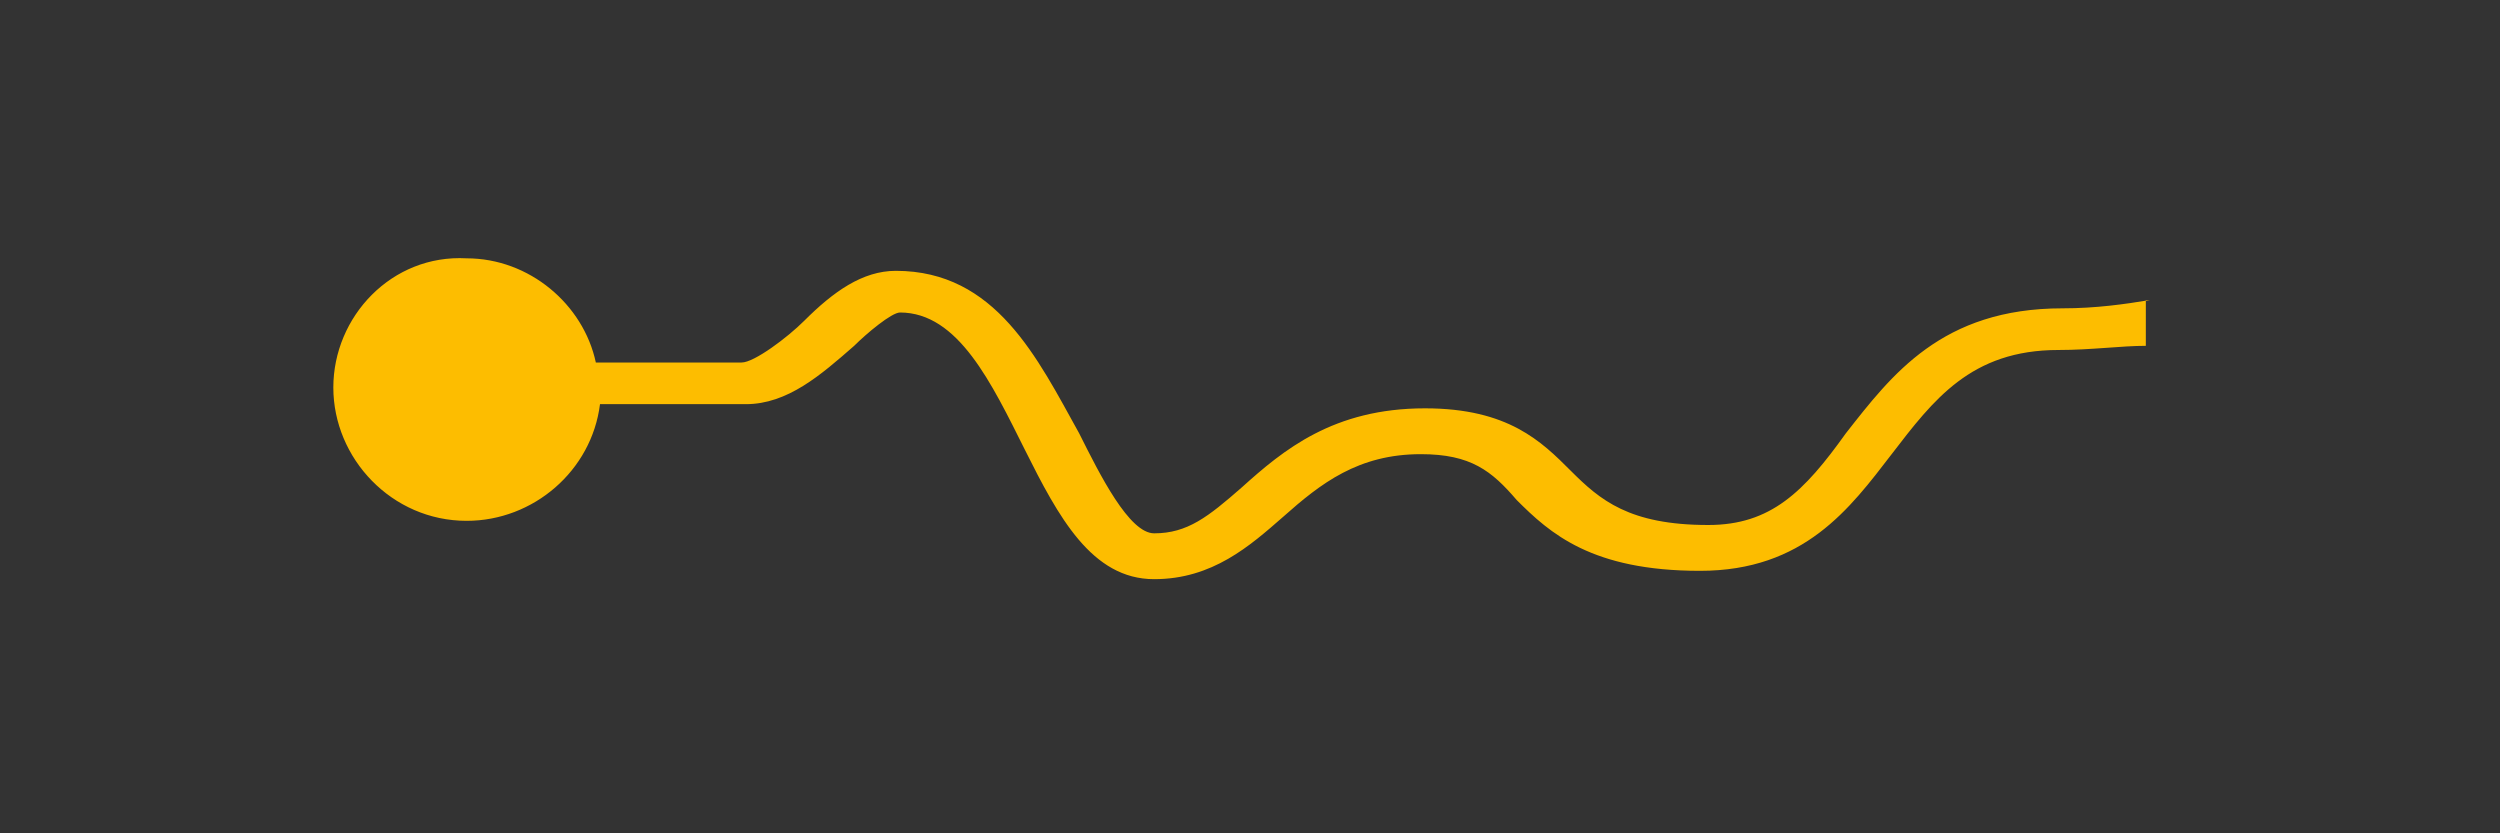 <?xml version="1.0" encoding="utf-8"?>
<!-- Generator: Adobe Illustrator 19.2.0, SVG Export Plug-In . SVG Version: 6.00 Build 0)  -->
<svg version="1.1" id="Layer_1" xmlns="http://www.w3.org/2000/svg" xmlns:xlink="http://www.w3.org/1999/xlink" x="0px" y="0px"
	 width="60px" height="20px" viewBox="0 0 60 20" style="enable-background:new 0 0 60 20;" xml:space="preserve">
<rect x="0" y="0" width="60" height="20" fill="#333333" stroke="none"/>
<style type="text/css">
	.st0{fill:#FFFFFF;}
	.st1{fill:#F9543E;}
	.st2{fill:#FDBD00;}
</style>
<rect x="599.3" y="15" class="st0" width="100" height="3"/>
<rect x="614.3" y="15" class="st1" width="70" height="3"/>
<path class="st2" d="M51.6,7.2c-0.6,0.1-1.3,0.2-2.1,0.2c-2.9,0-4.1,1.6-5.2,3c-1,1.4-1.8,2.2-3.3,2.2c-1.9,0-2.6-0.6-3.3-1.3
	c-0.7-0.7-1.5-1.5-3.5-1.5c-2.2,0-3.4,1-4.4,1.9c-0.8,0.7-1.3,1.1-2.1,1.1c-0.6,0-1.3-1.4-1.8-2.4c-1-1.8-2-3.9-4.4-3.9
	c-0.8,0-1.5,0.5-2.2,1.2c-0.4,0.4-1.2,1-1.5,1c-0.2,0-3.3,0-3.5,0c-0.3-1.4-1.6-2.5-3.1-2.5C9.4,6.1,8,7.6,8,9.3s1.4,3.2,3.2,3.2
	c1.6,0,3-1.2,3.2-2.8c0.2,0,3.3,0,3.5,0c1,0,1.8-0.7,2.6-1.4c0.3-0.3,0.9-0.8,1.1-0.8c1.4,0,2.2,1.7,3,3.3c0.8,1.6,1.6,3.1,3.1,3.1
	c1.4,0,2.3-0.8,3.1-1.5c0.9-0.8,1.8-1.5,3.3-1.5c1.2,0,1.7,0.4,2.3,1.1c0.8,0.8,1.8,1.7,4.4,1.7c2.5,0,3.6-1.5,4.6-2.8
	c1-1.3,1.9-2.5,4-2.5c0.8,0,1.5-0.1,2.1-0.1V7.2z"/>
</svg>
